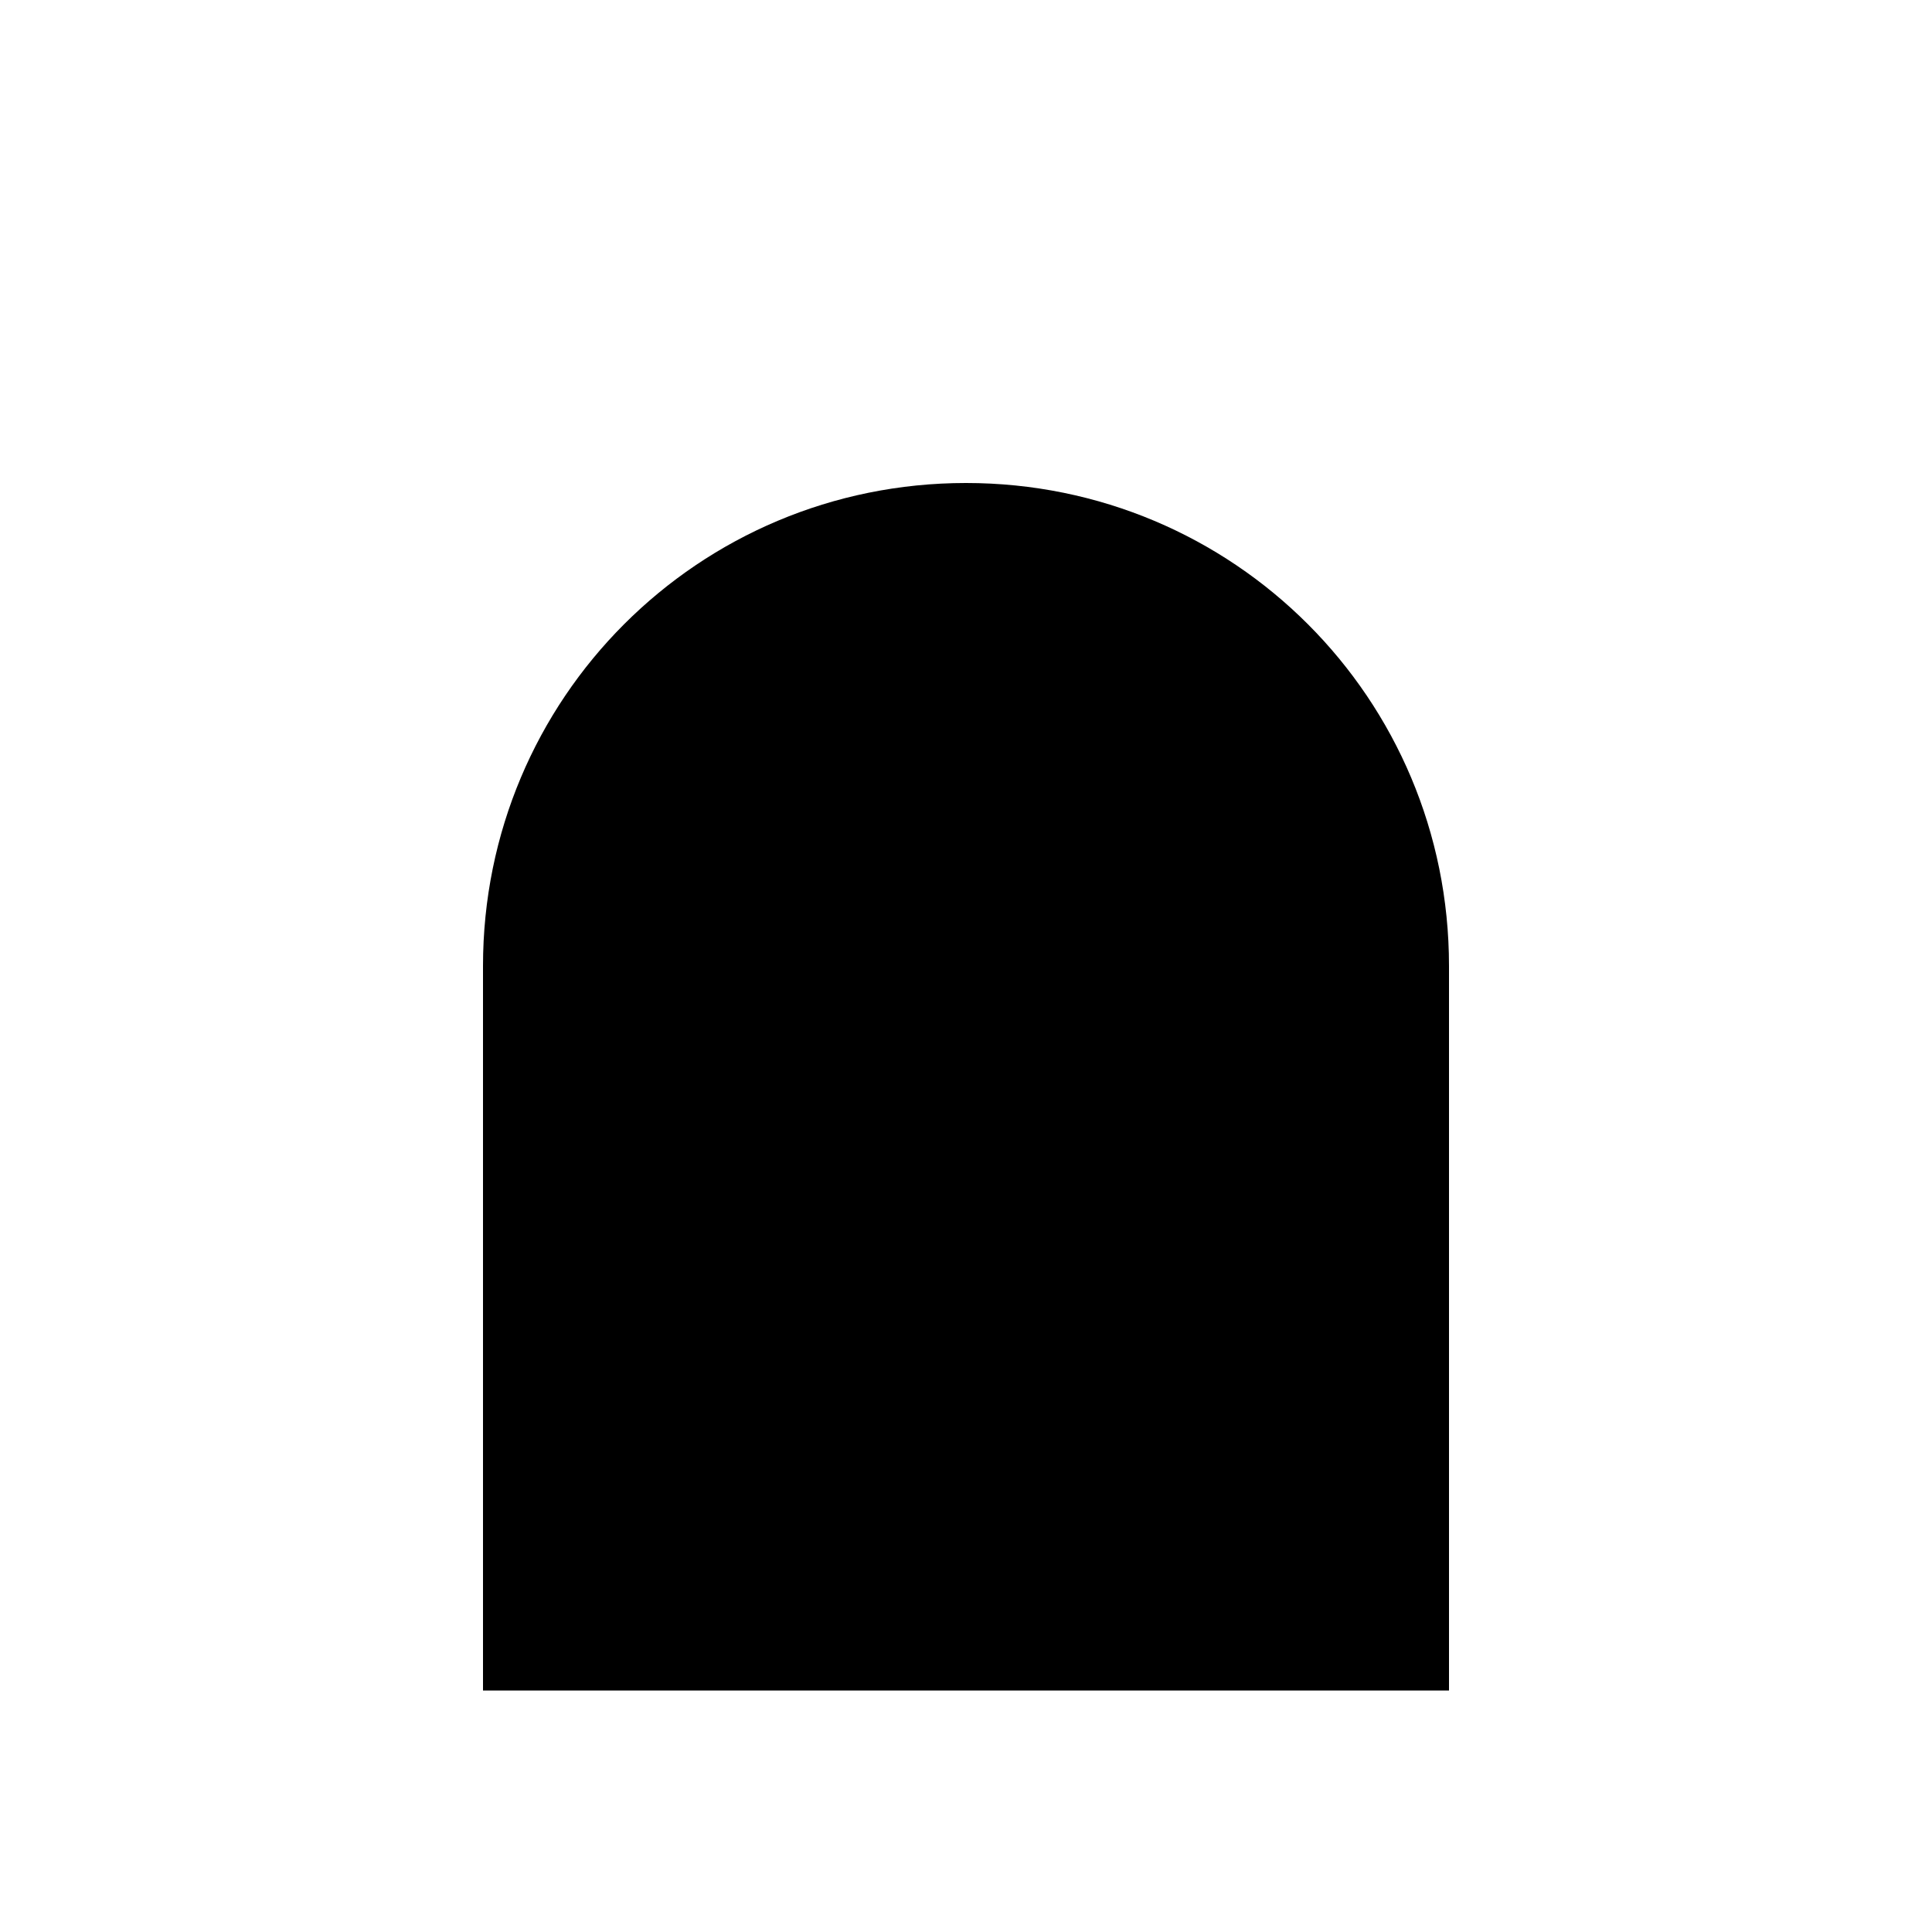 <?xml version="1.0" encoding="UTF-8" standalone="no"?>
<!-- Created with Inkscape (http://www.inkscape.org/) -->

<svg
   xmlns:dc="http://purl.org/dc/elements/1.1/"
   xmlns:cc="http://creativecommons.org/ns#"
   xmlns:rdf="http://www.w3.org/1999/02/22-rdf-syntax-ns#"
   xmlns:svg="http://www.w3.org/2000/svg"
   xmlns="http://www.w3.org/2000/svg"
   xmlns:sodipodi="http://sodipodi.sourceforge.net/DTD/sodipodi-0.dtd"
   xmlns:inkscape="http://www.inkscape.org/namespaces/inkscape"
   width="16"
   height="16"
   viewBox="0 0 16 16"
   id="svg2"
   version="1.1"
   inkscape:version="0.91 r13725"
   sodipodi:docname="bullet.svg"
   inkscape:export-filename="D:\Dev\game-jelly\TrainsGames\Assets\Images\bullet.png"
   inkscape:export-xdpi="90"
   inkscape:export-ydpi="90">
  <defs
     id="defs4" />
  <sodipodi:namedview
     id="base"
     pagecolor="#ffffff"
     bordercolor="#666666"
     borderopacity="1.0"
     inkscape:pageopacity="0.0"
     inkscape:pageshadow="2"
     inkscape:zoom="18.85418"
     inkscape:cx="17.999999"
     inkscape:cy="2.5965881e-005"
     inkscape:document-units="px"
     inkscape:current-layer="layer1"
     showgrid="true"
     inkscape:window-width="1842"
     inkscape:window-height="1057"
     inkscape:window-x="-8"
     inkscape:window-y="1072"
     inkscape:window-maximized="1"
     units="px"
     inkscape:snap-bbox="true"
     inkscape:object-nodes="true"
     showguides="true"
     inkscape:guide-bbox="true"
     inkscape:snap-bbox-midpoints="true"
     inkscape:snap-center="false">
    <inkscape:grid
       type="xygrid"
       id="grid4136"
       empspacing="4" />
    <sodipodi:guide
       position="12,48"
       orientation="1,0"
       id="guide6755" />
    <sodipodi:guide
       position="52,48"
       orientation="1,0"
       id="guide6757" />
  </sodipodi:namedview>
  <g
     inkscape:label="Layer 1"
     inkscape:groupmode="layer"
     id="layer1"
     transform="translate(0,-1036.362)">
    <path
       style="fill:#000000;fill-opacity:1;stroke:none;stroke-width:1;stroke-linecap:butt;stroke-linejoin:miter;stroke-miterlimit:4;stroke-dasharray:none;stroke-dashoffset:0;stroke-opacity:1"
       d="m 8,1040.362 c 2.216,0 4,1.784 4,4 l 0,6 -8,0 0,-6 c 0,-2.216 1.784,-4 4,-4 z"
       id="rect9135"
       inkscape:connector-curvature="0"
       sodipodi:nodetypes="ssccss" />
  </g>
</svg>
